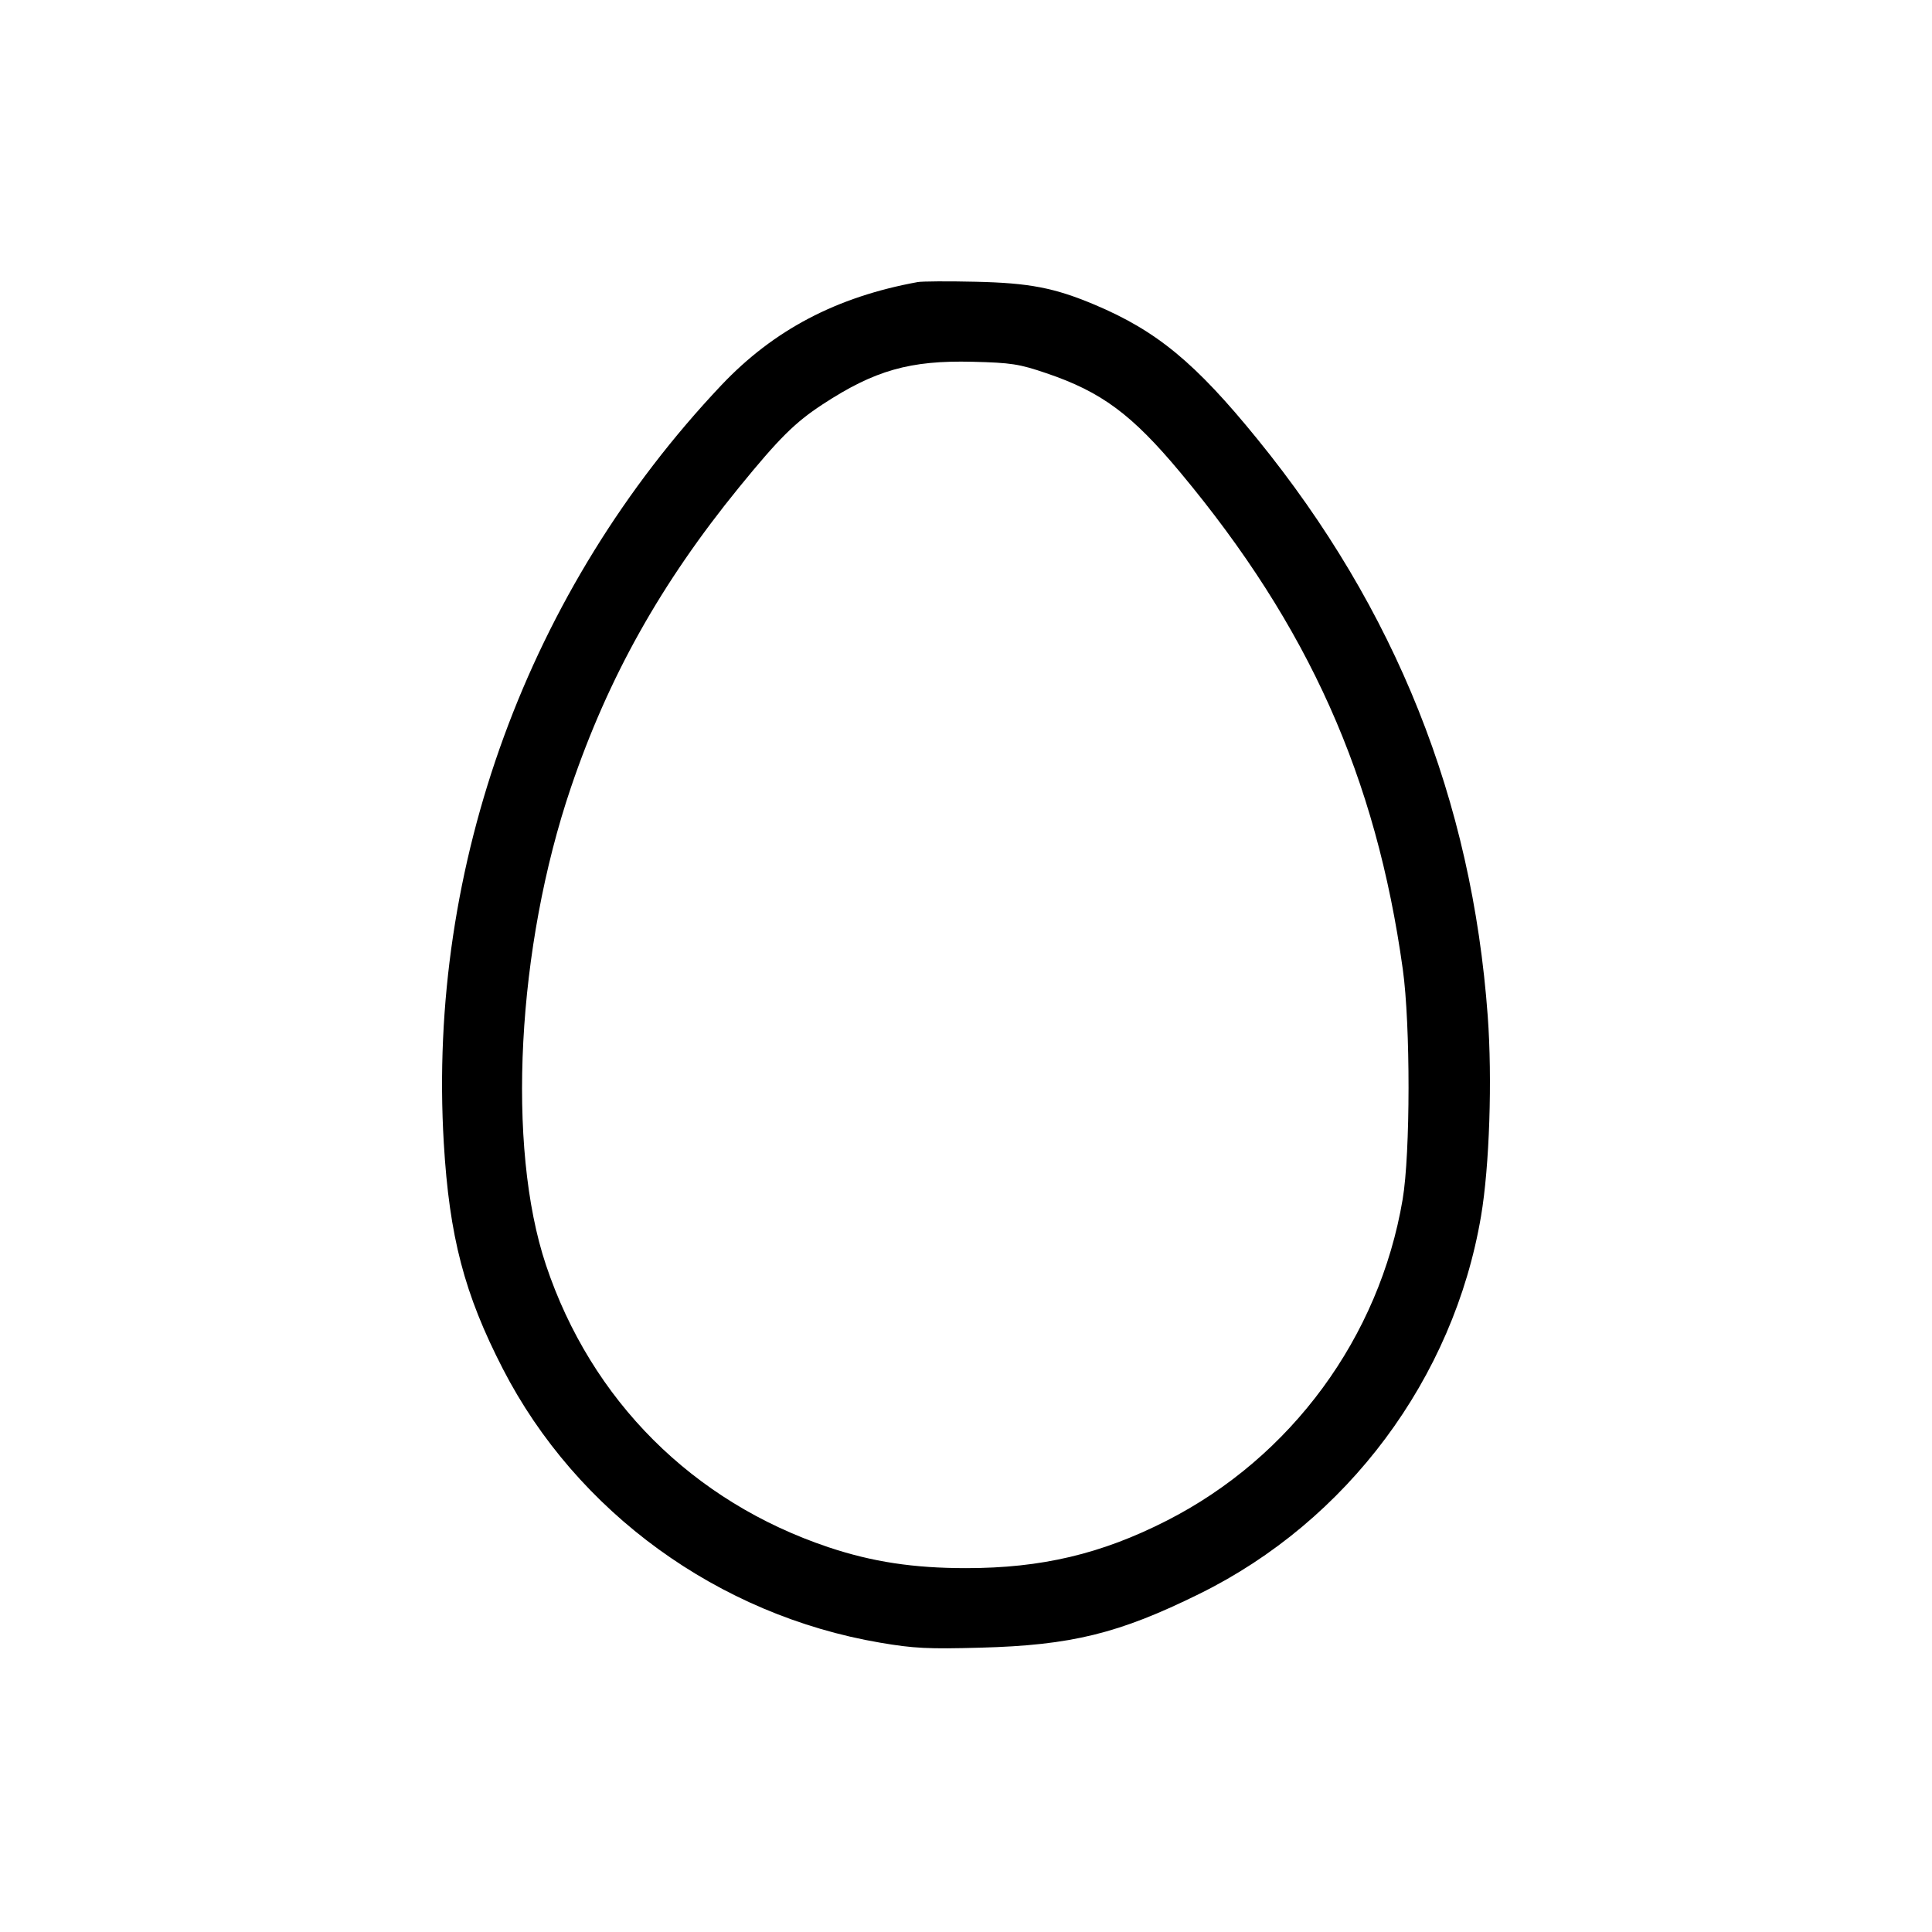 <svg xmlns="http://www.w3.org/2000/svg" class="icon icon-tabler icon-tabler-egg" width="24" height="24" viewBox="0 0 24 24" stroke-width="1" stroke="currentColor" fill="none" stroke-linecap="round" stroke-linejoin="round"><path d="M11.400 3.504 C 10.391 3.688,9.610 4.099,8.960 4.786 C 6.561 7.324,5.308 10.746,5.513 14.200 C 5.582 15.363,5.768 16.074,6.247 17.005 C 7.164 18.786,8.924 20.064,10.934 20.406 C 11.349 20.477,11.531 20.486,12.180 20.468 C 13.308 20.438,13.900 20.293,14.900 19.799 C 16.737 18.894,18.057 17.123,18.398 15.107 C 18.503 14.488,18.539 13.405,18.481 12.620 C 18.285 9.939,17.338 7.567,15.620 5.455 C 14.850 4.507,14.370 4.111,13.600 3.786 C 13.099 3.575,12.788 3.515,12.120 3.500 C 11.779 3.492,11.455 3.494,11.400 3.504 M12.998 4.636 C 13.683 4.868,14.061 5.148,14.663 5.870 C 16.256 7.781,17.094 9.653,17.426 12.040 C 17.522 12.727,17.521 14.329,17.424 14.900 C 17.135 16.611,16.041 18.102,14.494 18.890 C 13.682 19.304,12.938 19.480,12.000 19.480 C 11.348 19.480,10.836 19.402,10.294 19.221 C 8.606 18.656,7.345 17.397,6.782 15.714 C 6.290 14.244,6.420 11.762,7.093 9.780 C 7.558 8.410,8.211 7.245,9.180 6.055 C 9.680 5.442,9.874 5.249,10.219 5.023 C 10.865 4.600,11.304 4.475,12.080 4.494 C 12.562 4.506,12.660 4.521,12.998 4.636 " stroke="none" fill="black" fill-rule="evenodd"></path></svg>